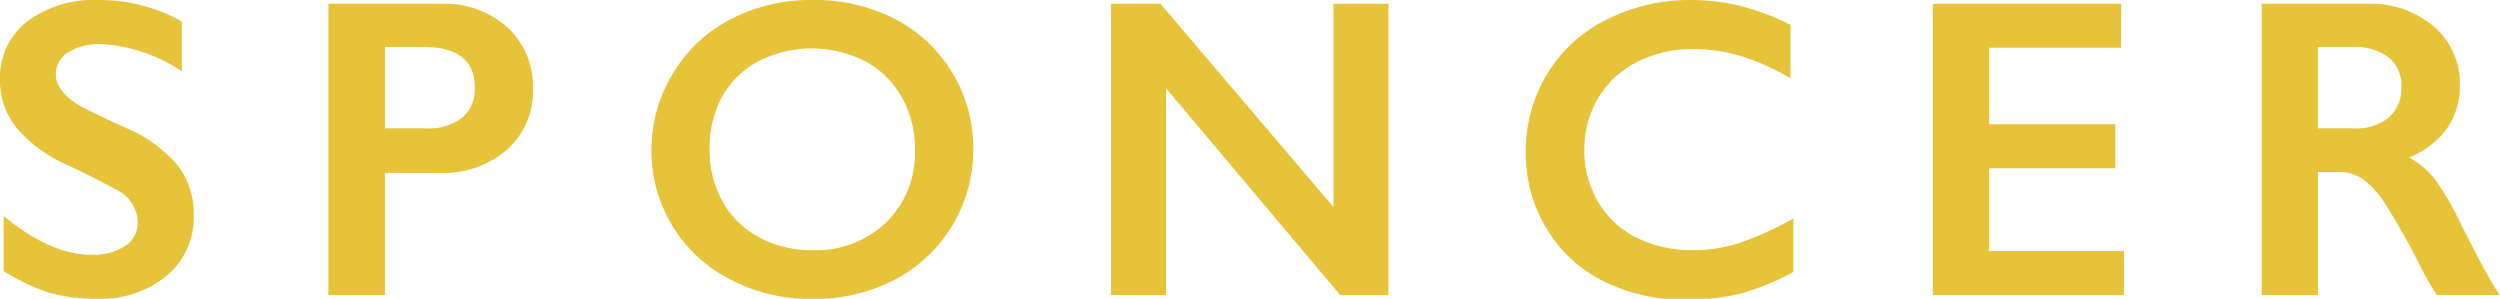 <svg xmlns="http://www.w3.org/2000/svg" viewBox="0 0 233.75 27.93"><defs><style>.cls-1{fill:#e6c338;}</style></defs><title>見出し7</title><g id="レイヤー_2" data-name="レイヤー 2"><g id="レイヤー_1-2" data-name="レイヤー 1"><path class="cls-1" d="M9.3,0A15.93,15.93,0,0,1,17,2V6.67a15,15,0,0,0-7.5-2.55,5.42,5.42,0,0,0-3.11.77A2.38,2.38,0,0,0,5.22,6.94q0,1.54,2.08,2.85.58.39,4.5,2.18a12.88,12.88,0,0,1,4.83,3.51,7.39,7.39,0,0,1,1.48,4.64,7.08,7.08,0,0,1-2.52,5.66,9.72,9.72,0,0,1-6.54,2.15,15.41,15.41,0,0,1-4.49-.58,19.47,19.47,0,0,1-4.22-2V20.19q4.37,3.63,8.23,3.63A5.29,5.29,0,0,0,11.69,23a2.59,2.59,0,0,0,1.19-2.22,3.51,3.51,0,0,0-2.07-3.08q-1.71-.94-4.42-2.24A13,13,0,0,1,1.59,12,6.93,6.93,0,0,1,0,7.51,6.63,6.63,0,0,1,2.55,2,10.5,10.5,0,0,1,9.3,0"/><path class="cls-1" d="M41.23.35a8.77,8.77,0,0,1,6.21,2.21,7.42,7.42,0,0,1,2.39,5.7A7.34,7.34,0,0,1,47.41,14,9.15,9.15,0,0,1,41,16.16H36V27.58H30.71V.35ZM39.93,12a5,5,0,0,0,3.28-1,3.47,3.47,0,0,0,1.18-2.85q0-3.76-4.83-3.76H36V12Z"/><path class="cls-1" d="M76,0a16.34,16.34,0,0,1,7.61,1.74,13.42,13.42,0,0,1,5.39,5A13.54,13.54,0,0,1,91,14a13.68,13.68,0,0,1-7.34,12.15,16.28,16.28,0,0,1-7.71,1.8,16.16,16.16,0,0,1-7.69-1.83A13.47,13.47,0,0,1,60.91,14a13.71,13.71,0,0,1,1.93-7,13.41,13.41,0,0,1,5.32-5.12A16.23,16.23,0,0,1,76,0M66.35,14a9.69,9.69,0,0,0,1.23,4.87A8.53,8.53,0,0,0,71,22.2a10.24,10.24,0,0,0,5,1.19,9.46,9.46,0,0,0,6.89-2.63A9.06,9.06,0,0,0,85.55,14a9.81,9.81,0,0,0-1.22-4.88A8.43,8.43,0,0,0,80.9,5.73a11,11,0,0,0-10,0,8.32,8.32,0,0,0-3.4,3.35A9.94,9.94,0,0,0,66.35,14"/><polygon class="cls-1" points="108.5 0.35 124.68 19.36 124.68 0.35 129.82 0.35 129.82 27.58 125.3 27.58 109.03 8.26 109.03 27.58 103.88 27.58 103.88 0.35 108.5 0.35"/><path class="cls-1" d="M158.08,0a19.73,19.73,0,0,1,4.54.53,23.12,23.12,0,0,1,4.79,1.79v5a22.44,22.44,0,0,0-4.65-2.09,15.31,15.31,0,0,0-4.45-.64,11.32,11.32,0,0,0-5.24,1.2,8.8,8.8,0,0,0-3.64,3.38A9.34,9.34,0,0,0,148.14,14a9.39,9.39,0,0,0,1.29,4.89A8.62,8.62,0,0,0,153,22.21a11.52,11.52,0,0,0,5.26,1.18,14.11,14.11,0,0,0,4.28-.64,30.93,30.93,0,0,0,5.14-2.32v5a23.71,23.71,0,0,1-4.87,2,20.5,20.5,0,0,1-5.18.59,16.82,16.82,0,0,1-7.7-1.72,12.85,12.85,0,0,1-5.33-4.94,13.45,13.45,0,0,1-1.94-7.06,13.91,13.91,0,0,1,2-7.39,13.41,13.41,0,0,1,5.5-5.05A17.21,17.21,0,0,1,158.08,0"/><polygon class="cls-1" points="198.32 0.35 198.32 4.46 185.98 4.46 185.98 11.62 197.79 11.62 197.79 15.73 185.98 15.73 185.98 23.47 198.59 23.47 198.59 27.58 180.72 27.58 180.72 0.35 198.32 0.35"/><path class="cls-1" d="M221.29.35a9.13,9.13,0,0,1,6.26,2.12A7,7,0,0,1,230,8a6.9,6.9,0,0,1-1.2,4,8,8,0,0,1-3.56,2.72,7.87,7.87,0,0,1,2.32,1.91A24.42,24.42,0,0,1,230,20.76q2.5,5,3.71,6.82h-5.87a32.38,32.38,0,0,1-1.64-2.87,63.12,63.12,0,0,0-3.32-5.86,8,8,0,0,0-2-2.14,4,4,0,0,0-2.24-.63h-1.91v11.5h-5.26V.35ZM220.1,12a4.76,4.76,0,0,0,3.24-1,3.56,3.56,0,0,0,1.18-2.83,3.35,3.35,0,0,0-1.17-2.8A5.26,5.26,0,0,0,220,4.39h-3.28V12Z"/></g></g></svg>